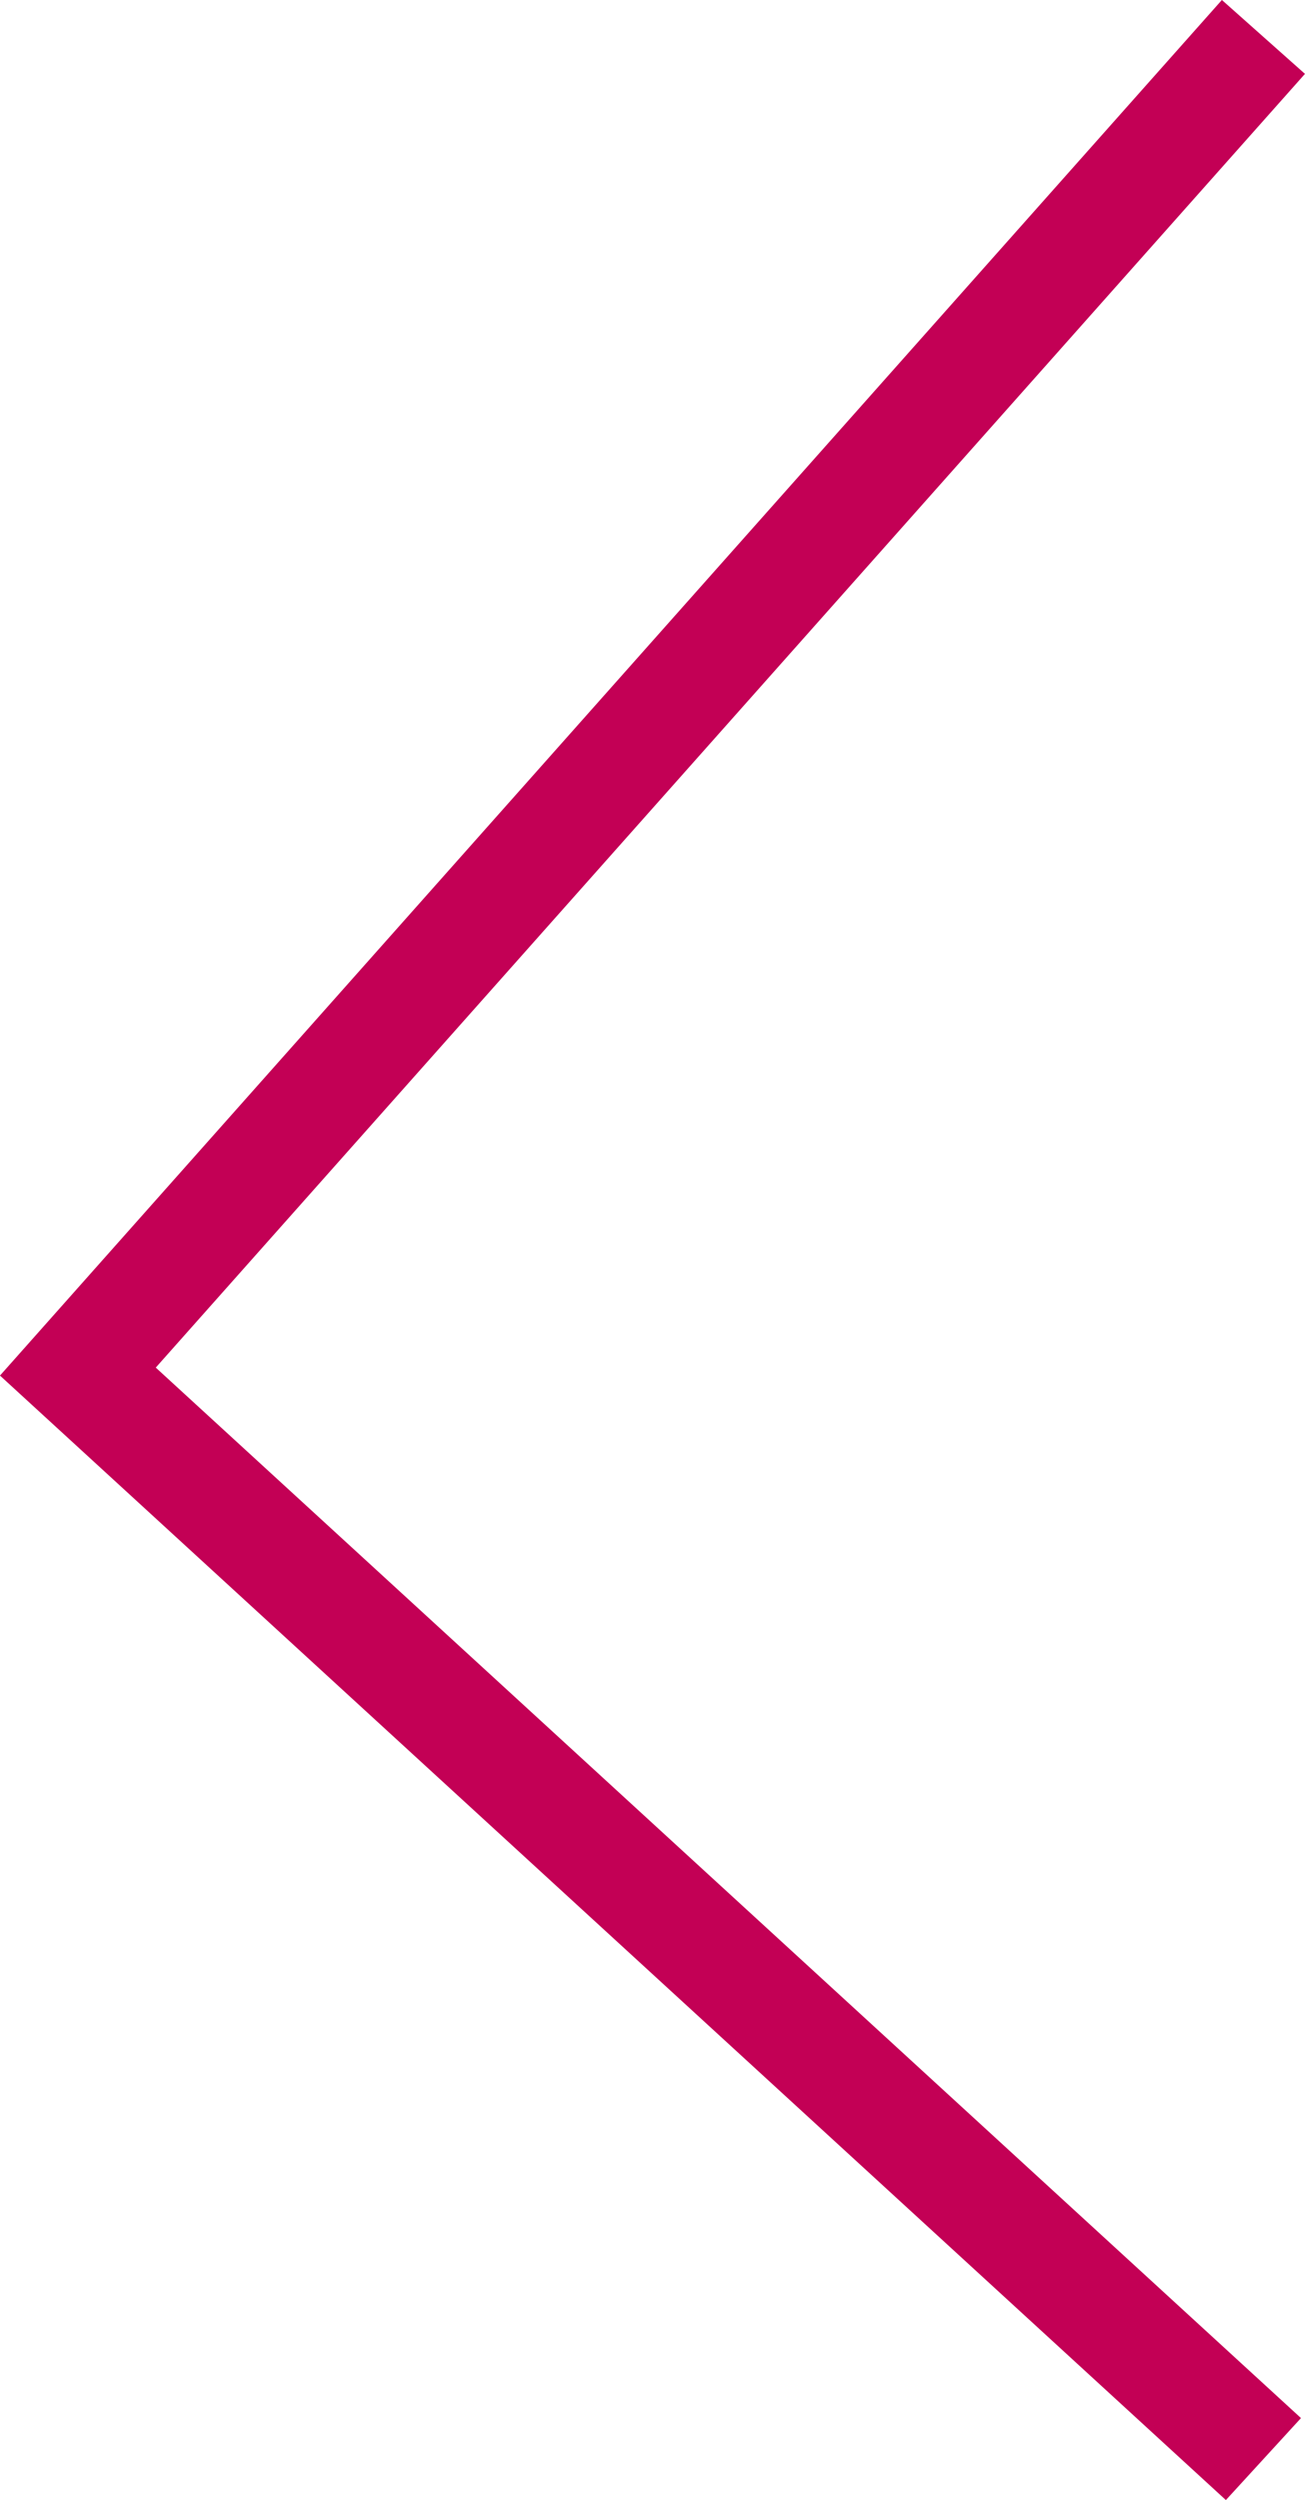 <svg xmlns="http://www.w3.org/2000/svg" width="35.224" height="67.435" viewBox="0 0 35.224 67.435">
  <path id="패스_60" data-name="패스 60" d="M617.333,8938.667l-32,36,32,29.333" transform="translate(-583.231 -8937.671)" fill="none" stroke="#c30055" stroke-width="3"/>
</svg>
